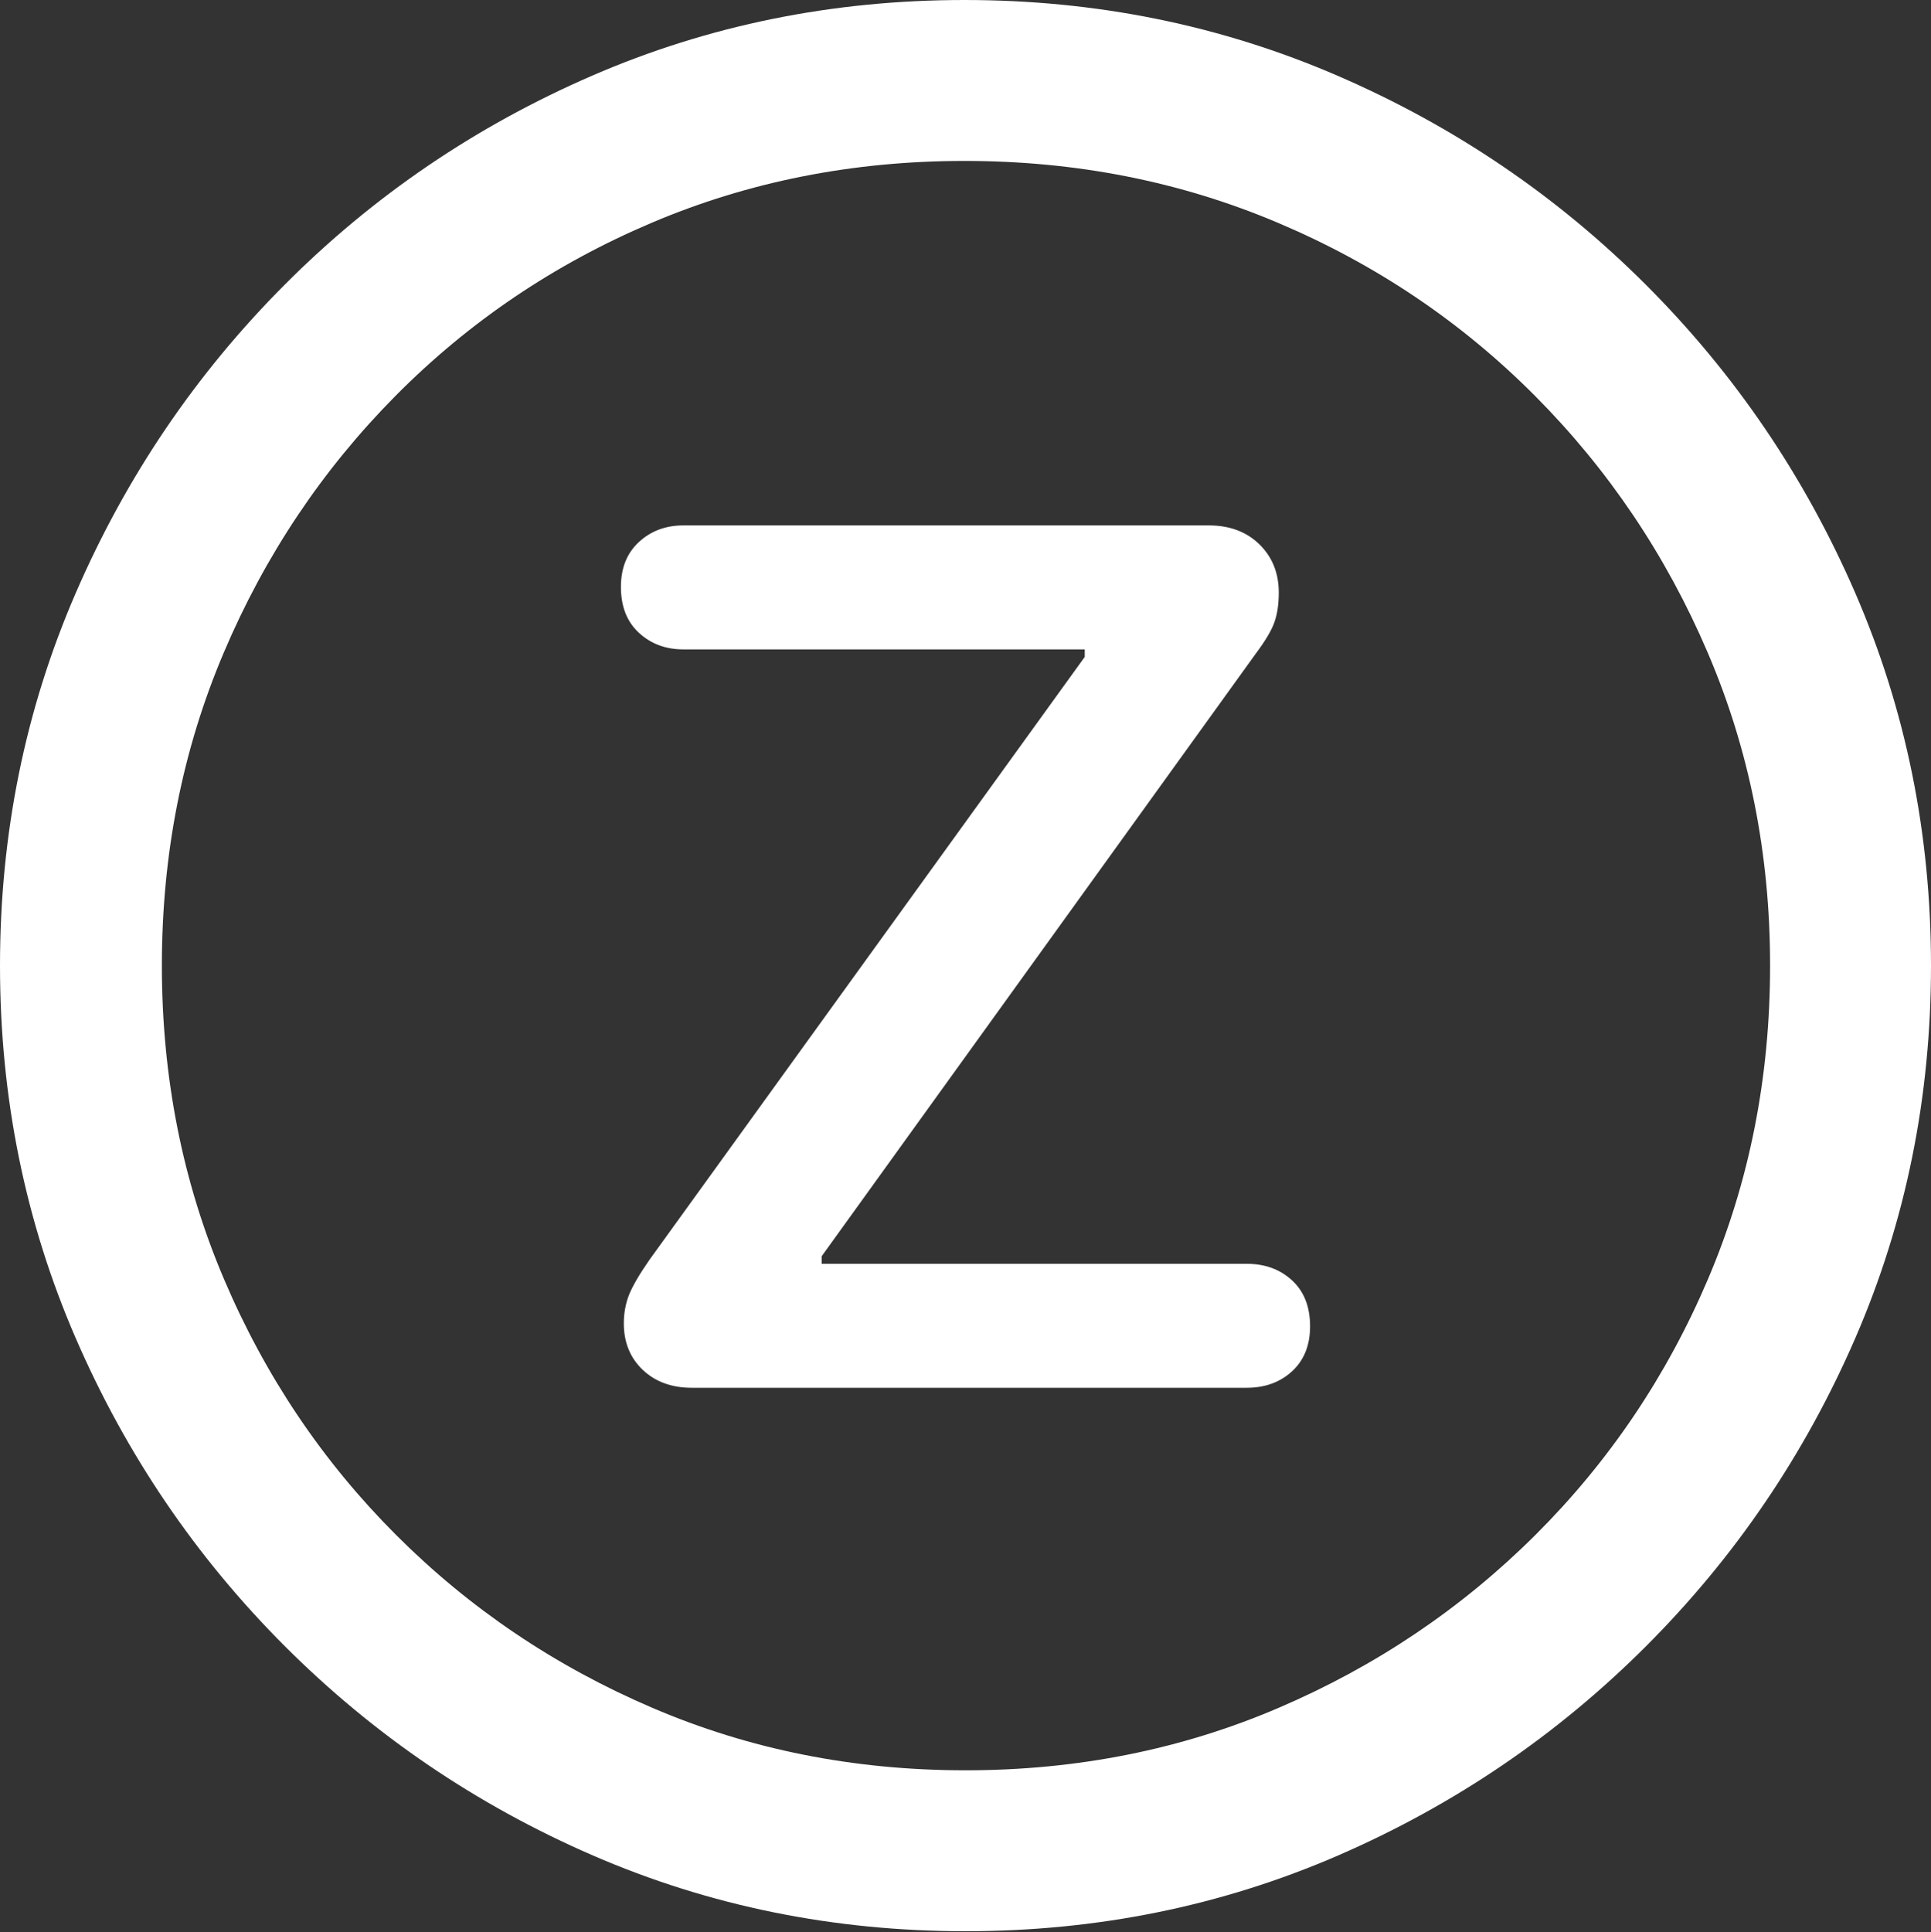 <?xml version="1.0" encoding="UTF-8"?>
<!--Generator: Apple Native CoreSVG 175.5-->
<!DOCTYPE svg
PUBLIC "-//W3C//DTD SVG 1.1//EN"
       "http://www.w3.org/Graphics/SVG/1.1/DTD/svg11.dtd">
<svg version="1.1" xmlns="http://www.w3.org/2000/svg" xmlns:xlink="http://www.w3.org/1999/xlink" width="19.922" height="19.932">
 <rect width="100%" height="100%" fill="#333333" stroke="none"/>
 <g>
  <rect height="19.932" opacity="0" width="19.922" x="0" y="0"/>
  <path d="M9.961 19.922Q12.002 19.922 13.804 19.141Q15.605 18.359 16.982 16.982Q18.359 15.605 19.141 13.804Q19.922 12.002 19.922 9.961Q19.922 7.92 19.141 6.118Q18.359 4.316 16.982 2.939Q15.605 1.562 13.799 0.781Q11.992 0 9.951 0Q7.91 0 6.108 0.781Q4.307 1.562 2.935 2.939Q1.562 4.316 0.781 6.118Q0 7.92 0 9.961Q0 12.002 0.781 13.804Q1.562 15.605 2.939 16.982Q4.316 18.359 6.118 19.141Q7.92 19.922 9.961 19.922ZM9.961 18.262Q8.232 18.262 6.729 17.617Q5.225 16.973 4.087 15.835Q2.949 14.697 2.31 13.193Q1.67 11.69 1.67 9.961Q1.67 8.232 2.31 6.729Q2.949 5.225 4.082 4.082Q5.215 2.939 6.719 2.3Q8.223 1.66 9.951 1.66Q11.68 1.66 13.188 2.3Q14.697 2.939 15.835 4.082Q16.973 5.225 17.617 6.729Q18.262 8.232 18.262 9.961Q18.262 11.69 17.622 13.193Q16.982 14.697 15.84 15.835Q14.697 16.973 13.193 17.617Q11.69 18.262 9.961 18.262Z" fill="#ffffff"/>
  <path d="M7.139 14.316L12.861 14.316Q13.145 14.316 13.33 14.146Q13.516 13.975 13.516 13.682Q13.516 13.379 13.33 13.208Q13.145 13.037 12.861 13.037L8.477 13.037L8.477 12.959L12.959 6.738Q13.105 6.543 13.149 6.416Q13.193 6.289 13.193 6.113Q13.193 5.811 12.993 5.615Q12.793 5.42 12.471 5.42L7.051 5.42Q6.777 5.42 6.592 5.591Q6.406 5.762 6.406 6.055Q6.406 6.357 6.592 6.528Q6.777 6.699 7.051 6.699L11.191 6.699L11.191 6.777L6.699 12.998Q6.543 13.223 6.489 13.359Q6.436 13.496 6.436 13.652Q6.436 13.945 6.631 14.131Q6.826 14.316 7.139 14.316Z" fill="#ffffff"/>
 </g>
</svg>
